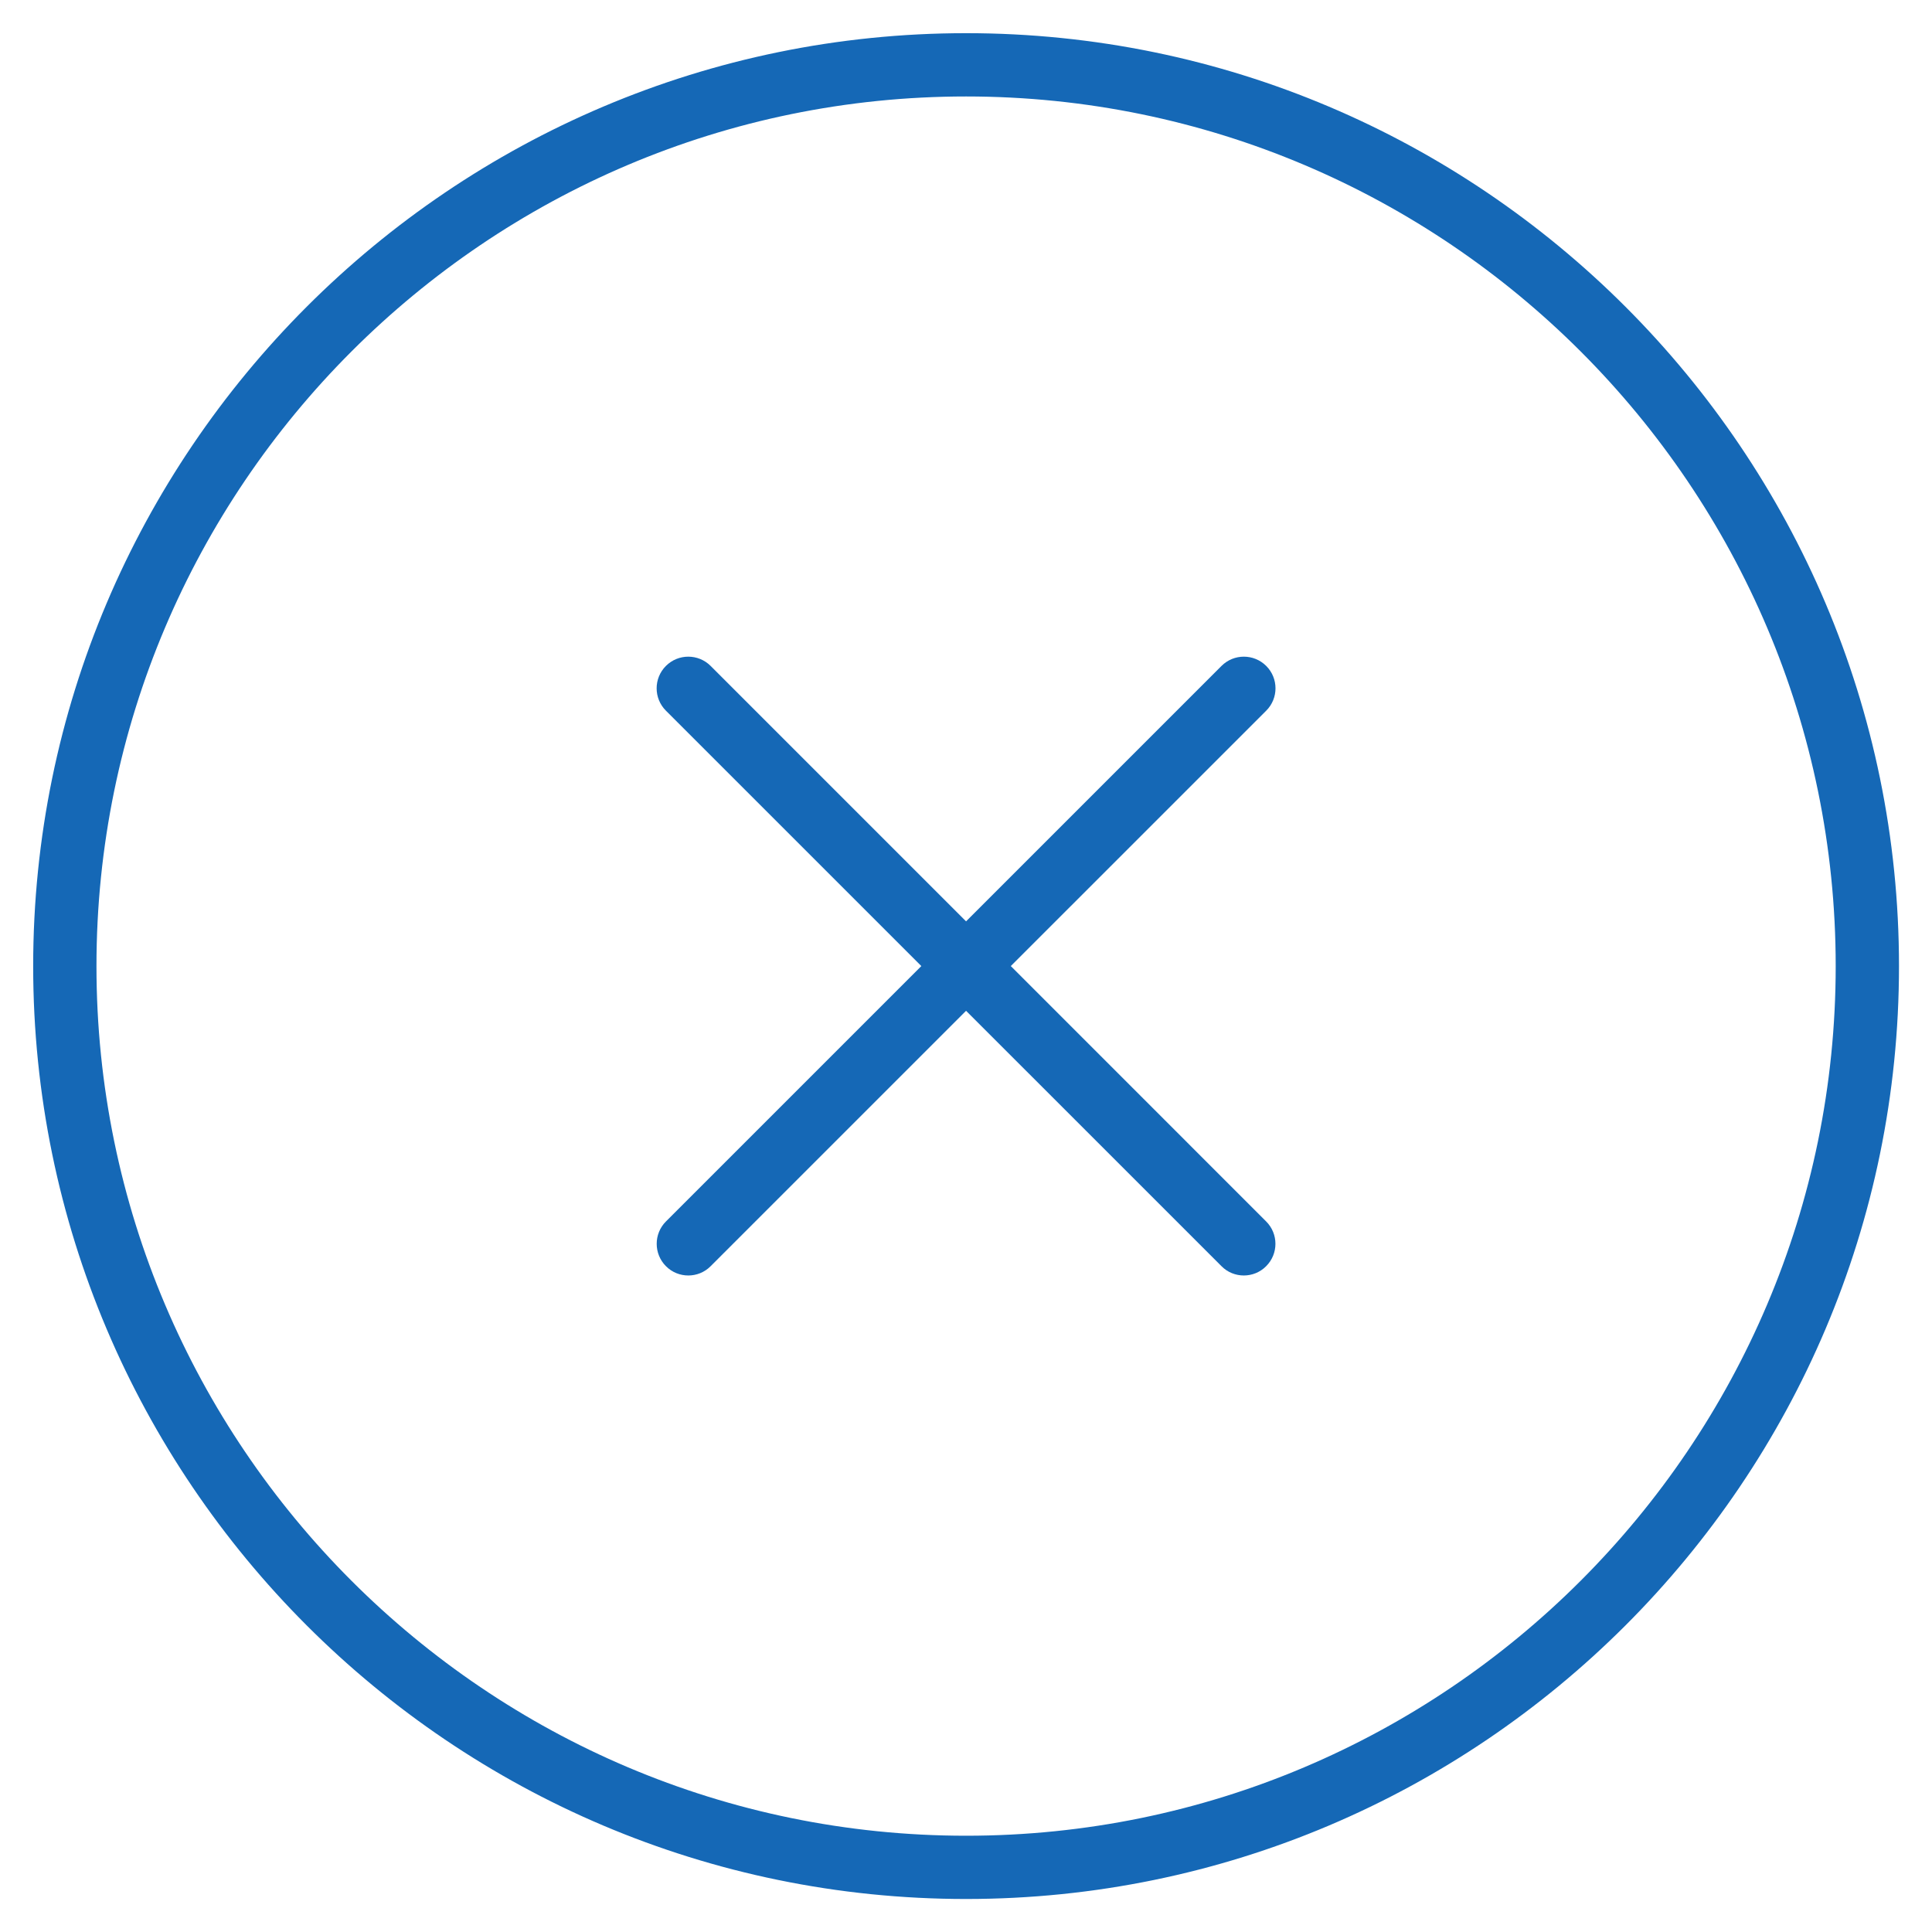 <?xml version="1.0" encoding="utf-8"?>
<!-- Generator: Adobe Illustrator 16.0.0, SVG Export Plug-In . SVG Version: 6.00 Build 0)  -->
<!DOCTYPE svg PUBLIC "-//W3C//DTD SVG 1.1//EN" "http://www.w3.org/Graphics/SVG/1.1/DTD/svg11.dtd">
<svg version="1.1" id="Close_1_" xmlns="http://www.w3.org/2000/svg" xmlns:xlink="http://www.w3.org/1999/xlink" x="0px" y="0px"
	 width="58px" height="58px" viewBox="0 0 58 58" enable-background="new 0 0 58 58" xml:space="preserve">
<g id="Close">
	<g>
		<path fill-rule="evenodd" clip-rule="evenodd" fill="#1568B6" d="M38.013,19.992c-0.371-0.371-0.973-0.371-1.343,0l-7.668,7.668
			l-7.668-7.668c-0.371-0.371-0.972-0.371-1.343,0s-0.371,0.972,0,1.343l7.668,7.667l-7.667,7.667c-0.37,0.371-0.37,0.972,0,1.343
			c0.185,0.187,0.429,0.279,0.672,0.279c0.242,0,0.486-0.093,0.67-0.279l7.668-7.667l7.668,7.667
			c0.184,0.187,0.428,0.279,0.671,0.279c0.242,0,0.486-0.093,0.67-0.279c0.371-0.371,0.371-0.972,0-1.343l-7.666-7.667l7.668-7.667
			C38.384,20.964,38.384,20.363,38.013,19.992z M29.003,0.996c-15.444,0-28.007,12.564-28.007,28.008
			c0,15.441,12.563,28.005,28.007,28.005c15.442,0,28.006-12.562,28.006-28.005C57.009,13.56,44.446,0.996,29.003,0.996z
			 M29.003,55.11c-14.396,0-26.107-11.712-26.107-26.106c0-14.396,11.712-26.108,26.107-26.108
			c14.395,0,26.106,11.712,26.106,26.108C55.109,43.398,43.397,55.11,29.003,55.11z"/>
	</g>
</g>
</svg>

